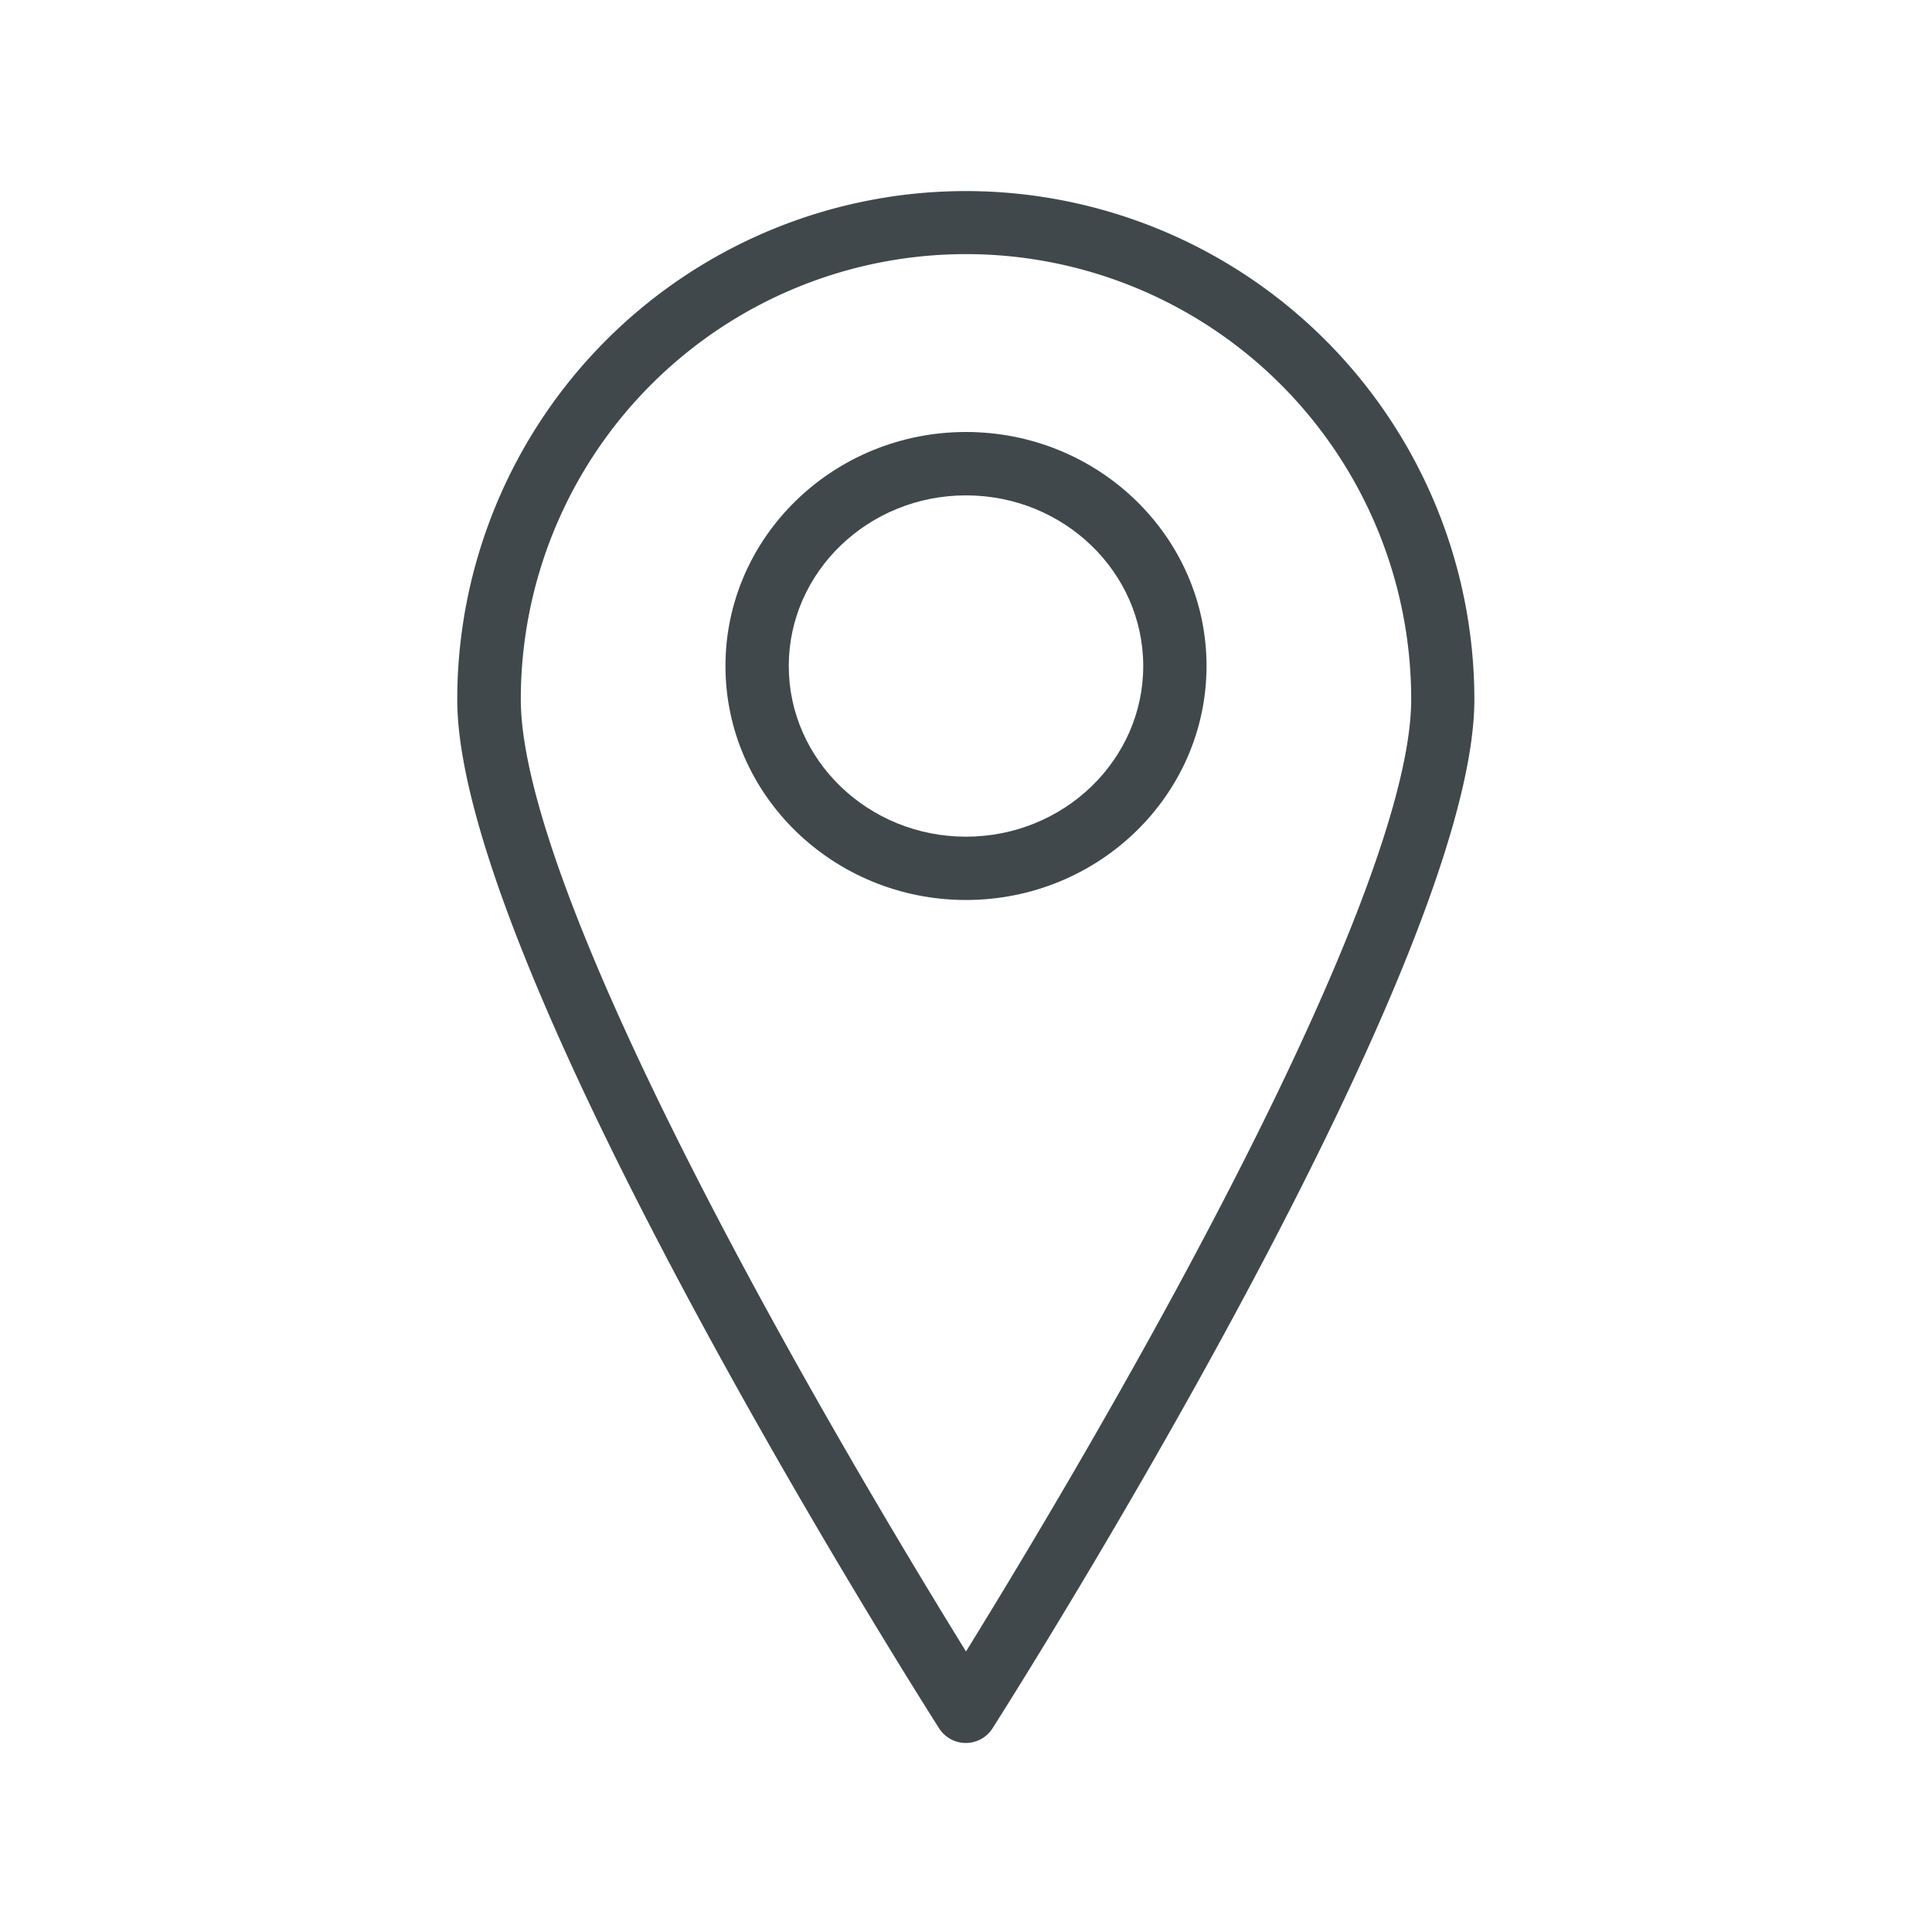 <svg xmlns="http://www.w3.org/2000/svg" viewBox="0 0 300 300"><defs><style>.cls-1{fill:#40484c;}</style></defs><title>icone-loppure-75</title><g id="Generali"><path class="cls-1" d="M150,29.67a79,79,0,0,0-79,78.92c0,41.82,71.77,155,74.82,159.78a4.92,4.92,0,0,0,8.3,0c3.05-4.8,74.82-118,74.82-159.78A79,79,0,0,0,150,29.67Zm0,226.77c-6.49-10.51-19.68-32.25-32.73-56.35-23.82-44-36.4-75.61-36.4-91.5a69.13,69.13,0,0,1,138.26,0c0,15.89-12.59,47.53-36.4,91.5C169.68,224.18,156.49,245.93,150,256.44Z"/><path class="cls-1" d="M150,67.08c-20.6,0-37.35,16.3-37.35,36.34S129.4,139.75,150,139.75s37.35-16.3,37.35-36.34S170.6,67.08,150,67.08Zm0,62.84c-15.17,0-27.52-11.89-27.52-26.5s12.35-26.5,27.52-26.5,27.52,11.89,27.52,26.5S165.17,129.92,150,129.92Z"/></g></svg>